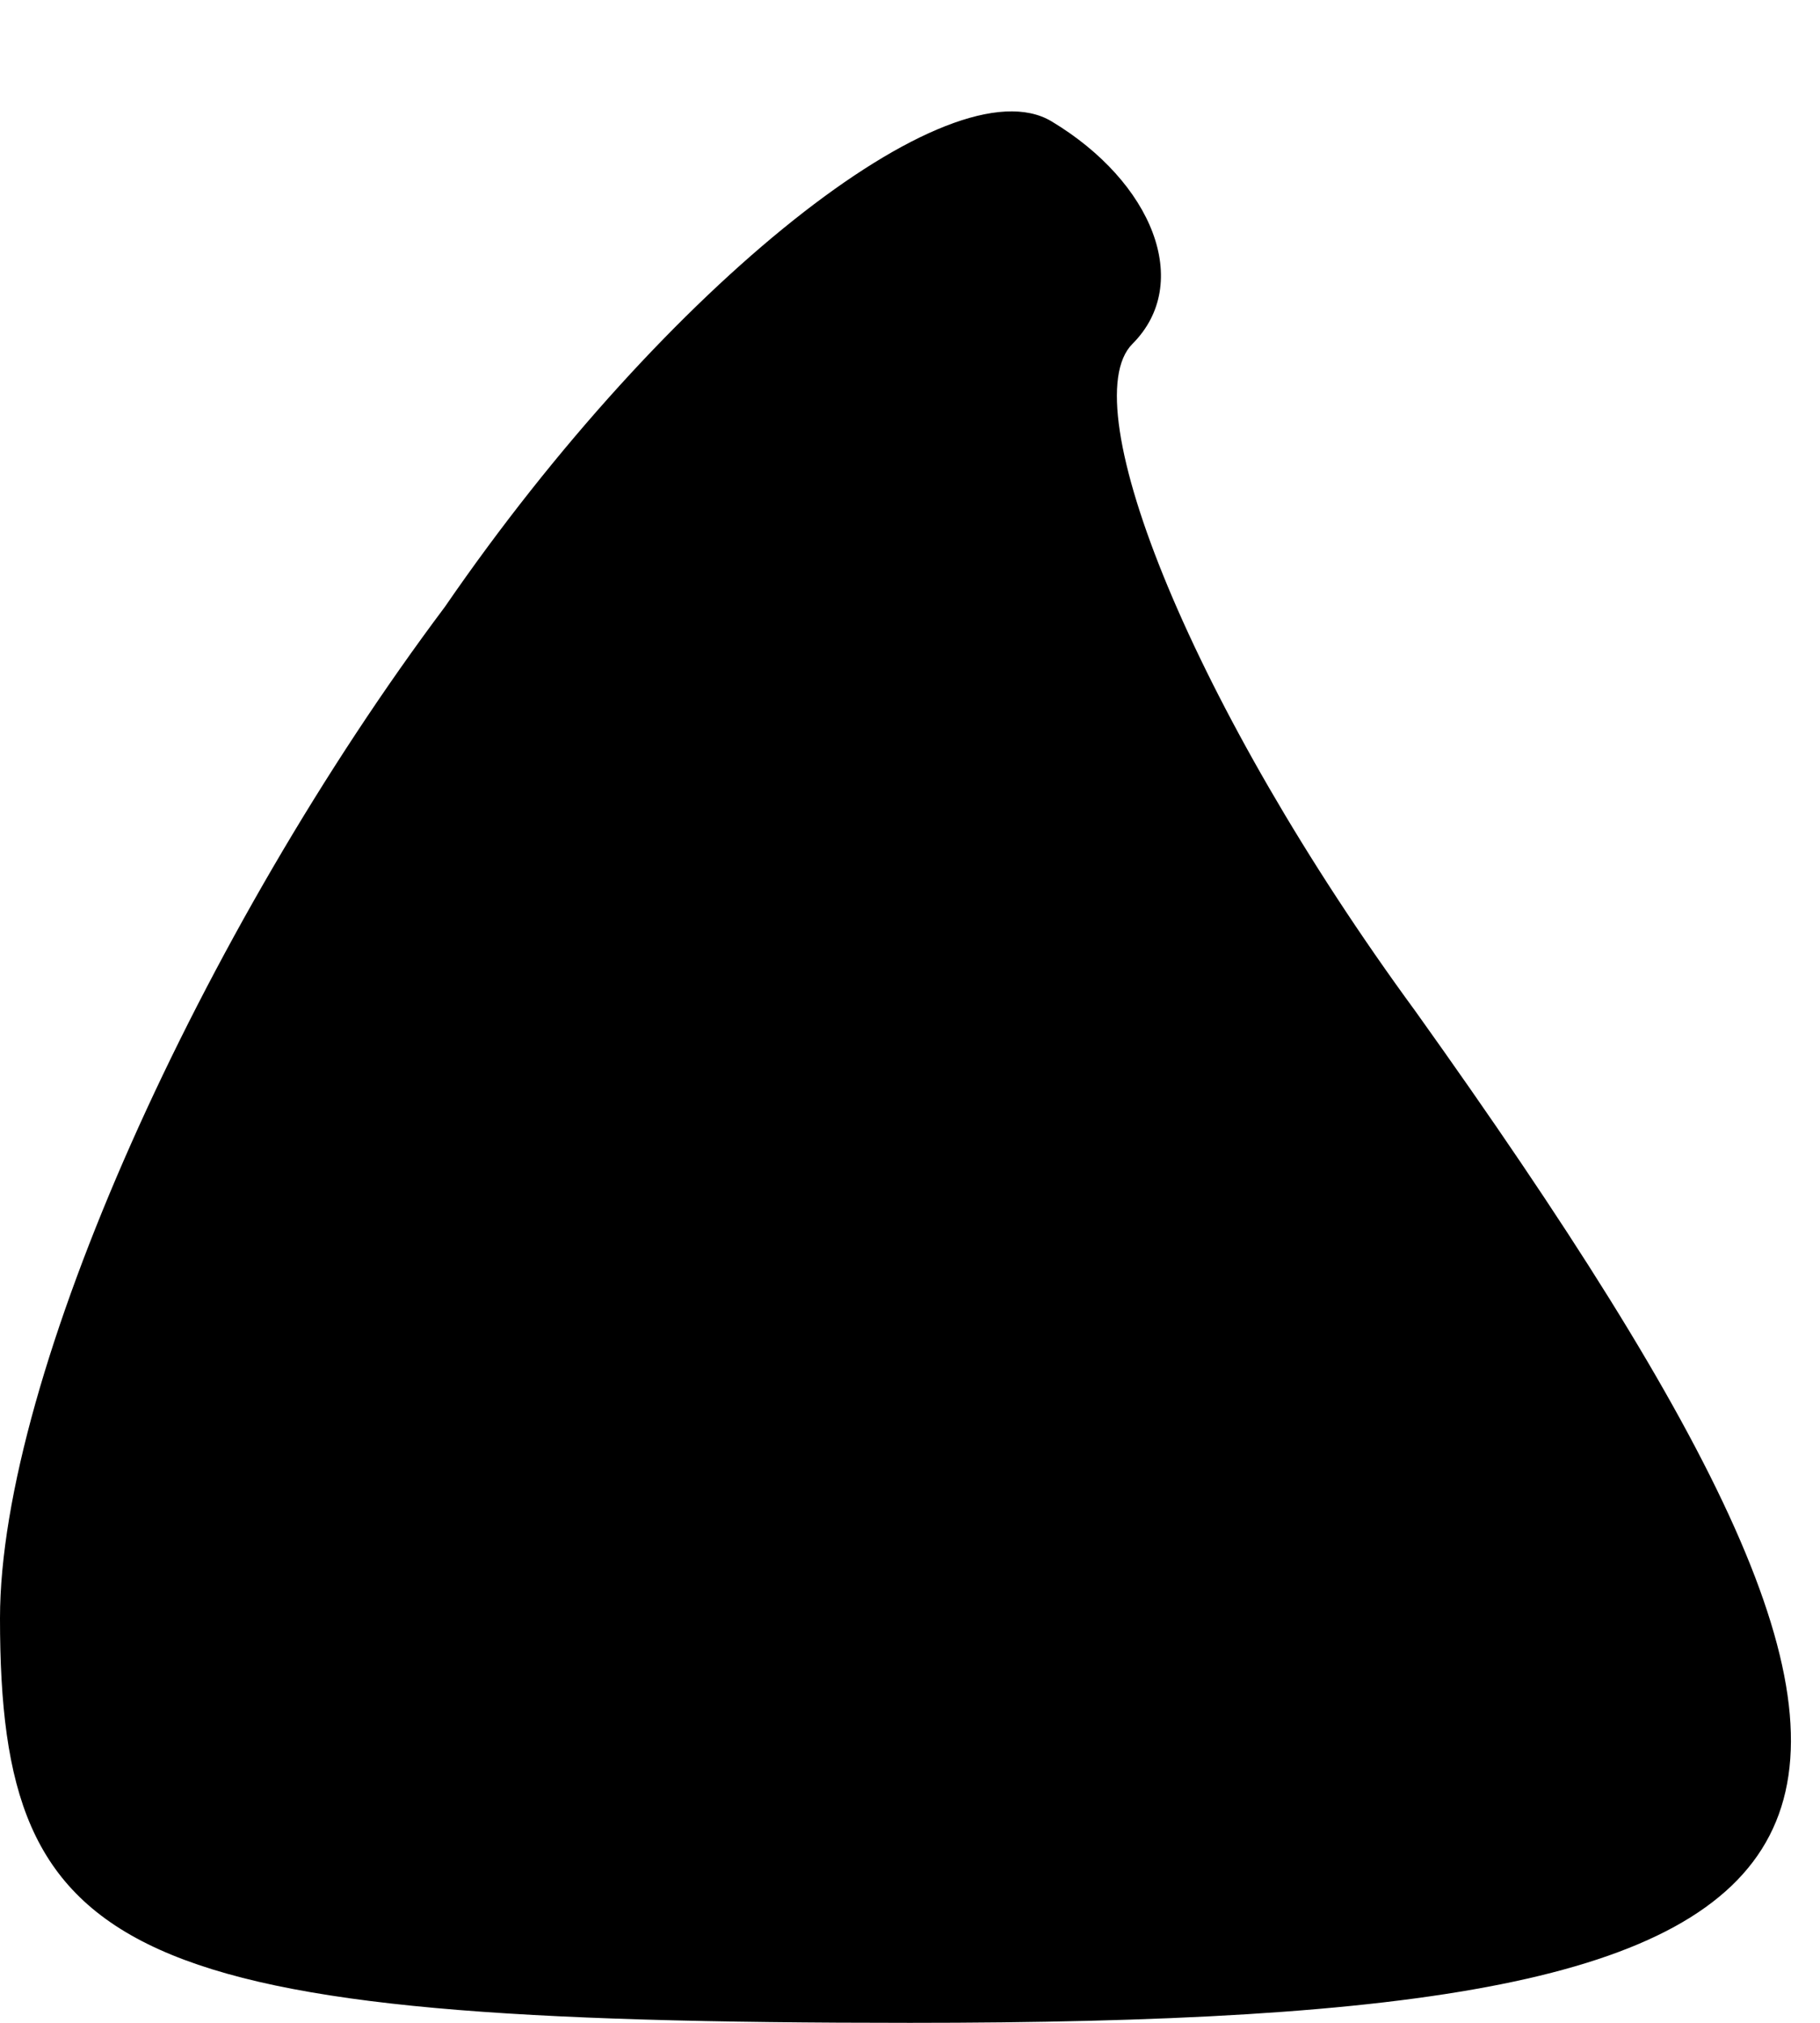 <?xml version="1.0" standalone="no"?>
<!DOCTYPE svg PUBLIC "-//W3C//DTD SVG 20010904//EN"
 "http://www.w3.org/TR/2001/REC-SVG-20010904/DTD/svg10.dtd">
<svg version="1.0" xmlns="http://www.w3.org/2000/svg"
 width="9pt" height="10pt" viewBox="0 0 9 10"
 preserveAspectRatio="xMidYMid meet">
<g transform="translate(0,10) scale(0.1,-0.1)"
fill="#000000" stroke="none">
<path fill="#000000" stroke="none" d="M22 70 c-12 -16 -22 -38 -22 -50 0 -17
6 -20 45 -20 50 0 55 8 25 50 -11 15 -17 30 -14 33 3 3 1 8 -4 11 -5 3 -19 -8
-30 -24z"/>
</g>
</svg>
